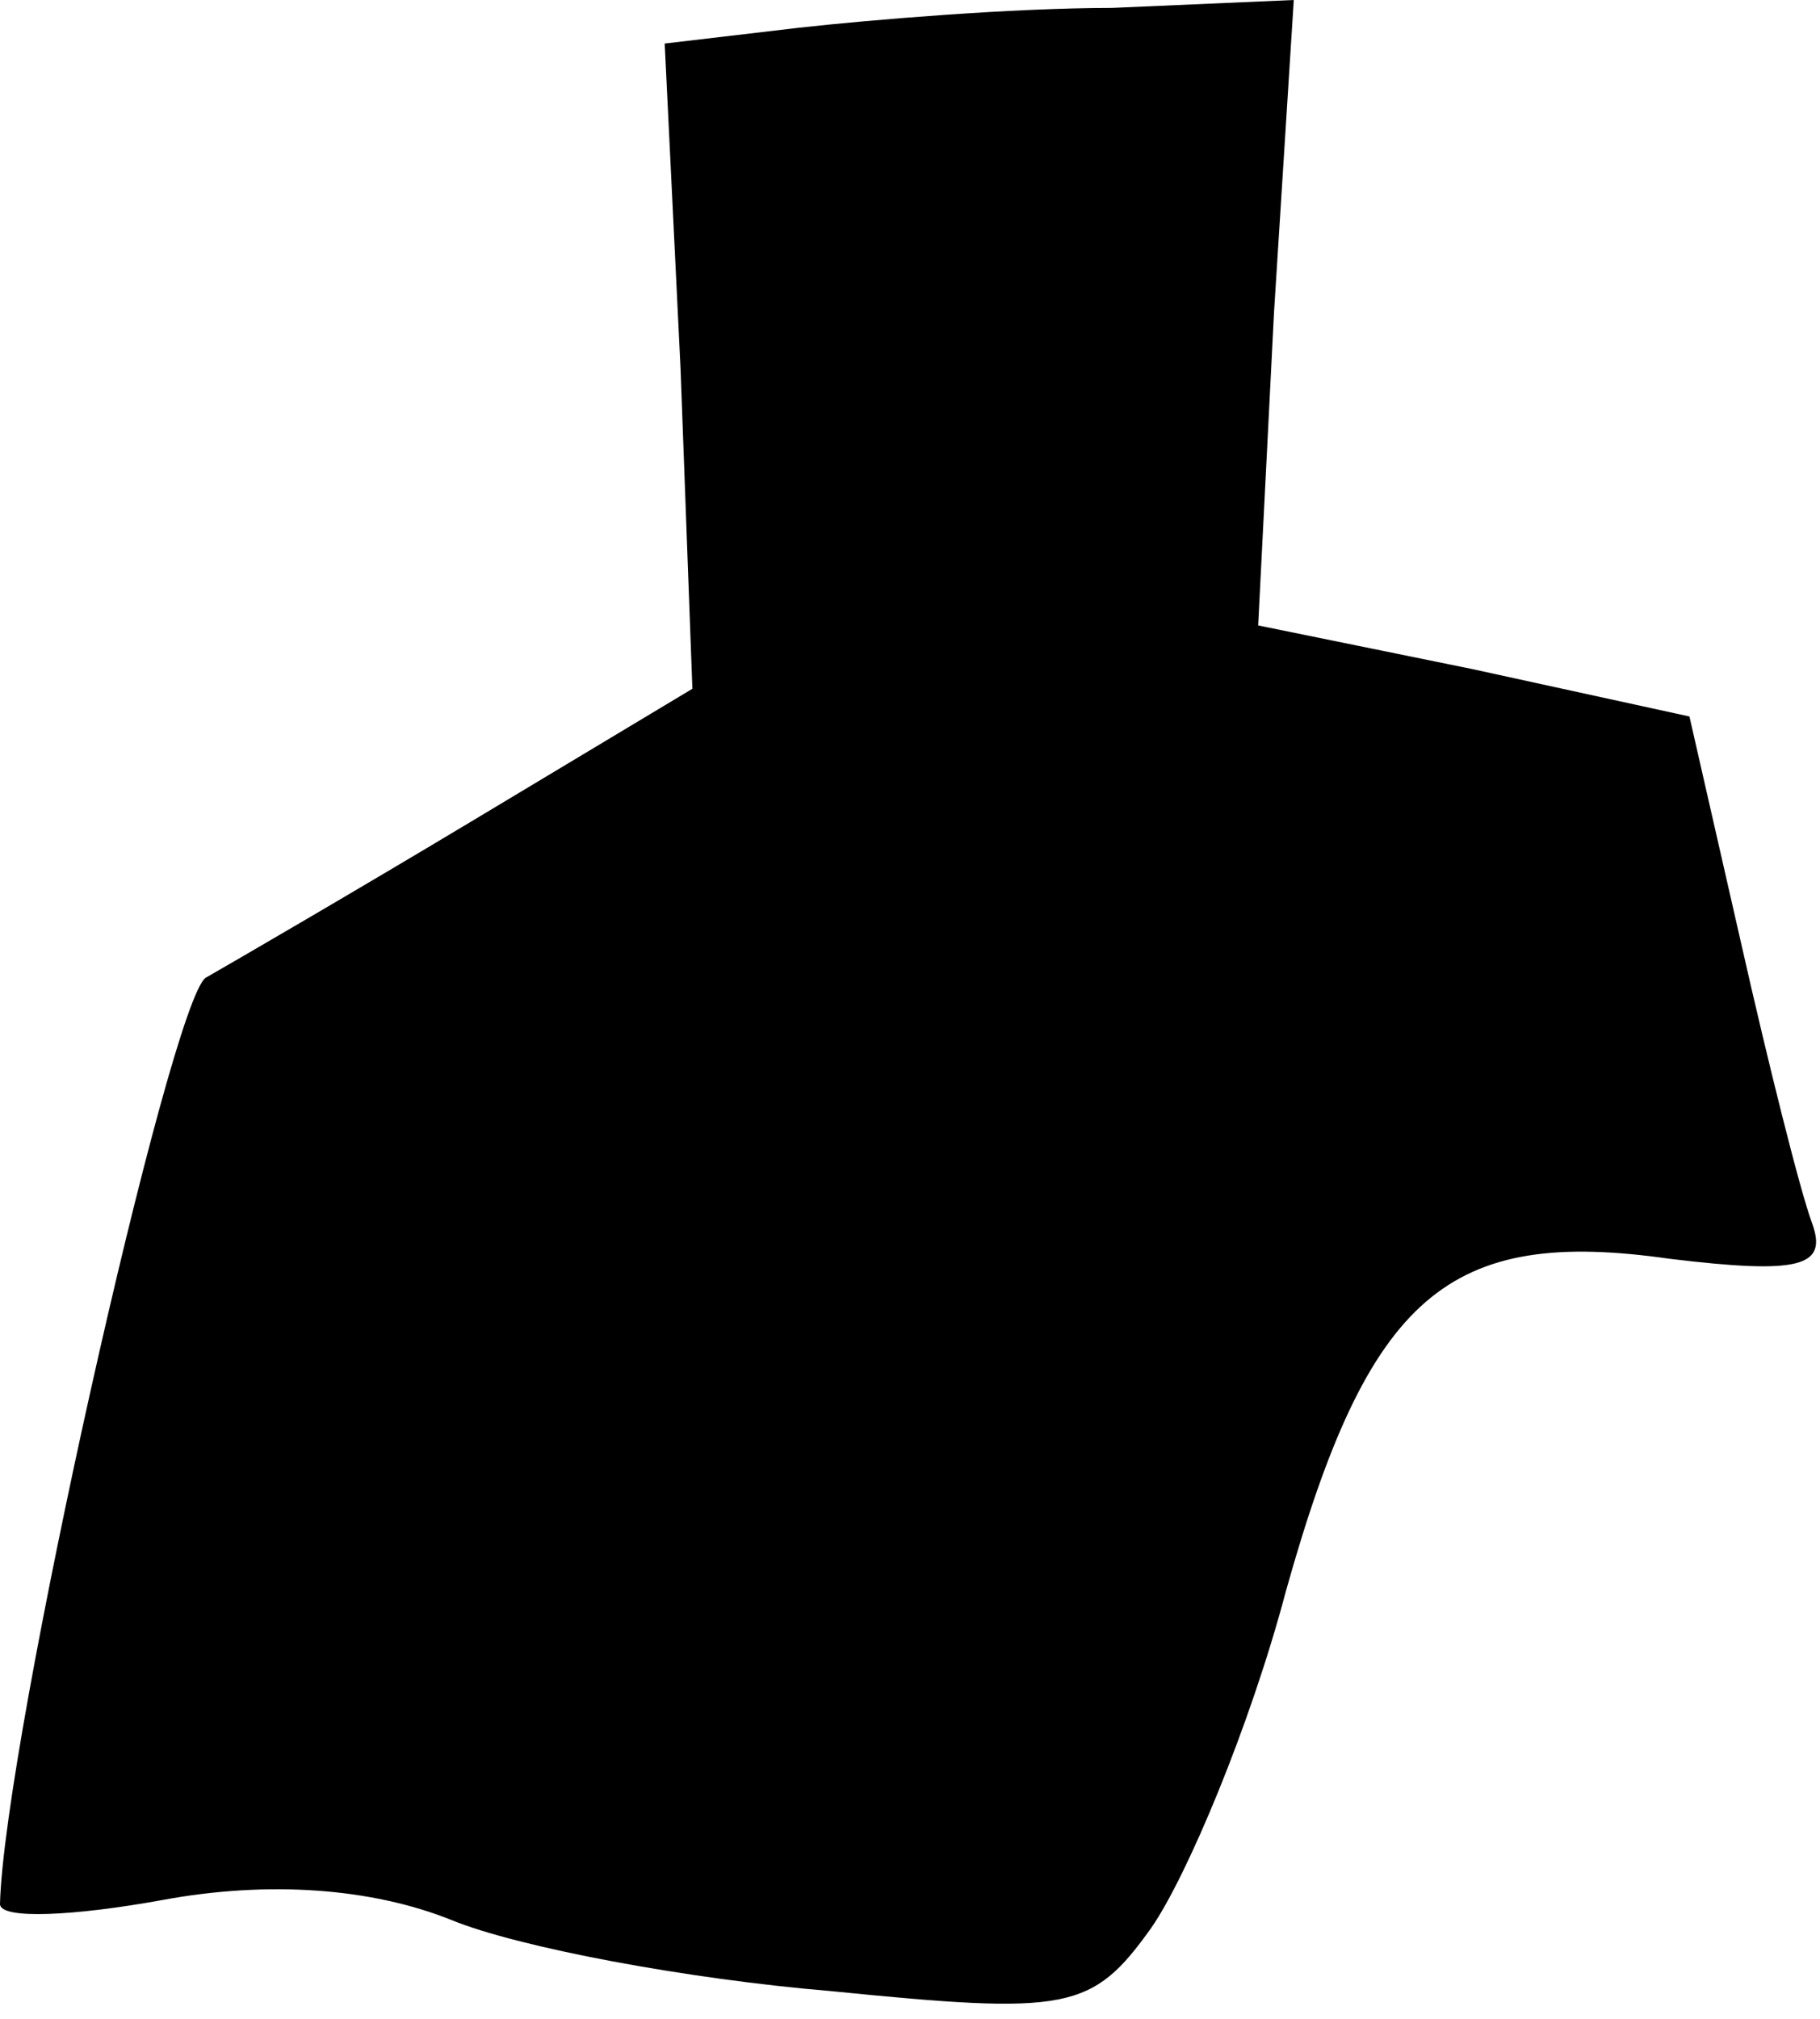 <?xml version="1.0" standalone="no"?>
<!DOCTYPE svg PUBLIC "-//W3C//DTD SVG 20010904//EN"
 "http://www.w3.org/TR/2001/REC-SVG-20010904/DTD/svg10.dtd">
<svg version="1.0" xmlns="http://www.w3.org/2000/svg"
 width="46pt" height="51pt" viewBox="0 0 46 51"
 preserveAspectRatio="xMidYMid meet">
<g transform="translate(0,51) scale(0.1,-0.1)"
fill="#000000" stroke="none">
<path fill="#000000" stroke="none" d="M202 503 l-34 -4 4 -82 3 -81 -55 -33
c-30 -18 -61 -36 -68 -40 -9 -6 -51 -193 -52 -234 0 -4 19 -3 41 1 27 5 53 3
73 -5 17 -7 60 -15 96 -18 60 -6 66 -5 81 16 9 13 25 51 34 85 21 75 41 92 97
84 33 -4 40 -2 36 9 -3 8 -11 40 -18 71 l-13 57 -55 12 -54 11 4 79 5 79 -46
-2 c-25 0 -61 -3 -79 -5z"/>
</g>
</svg>
